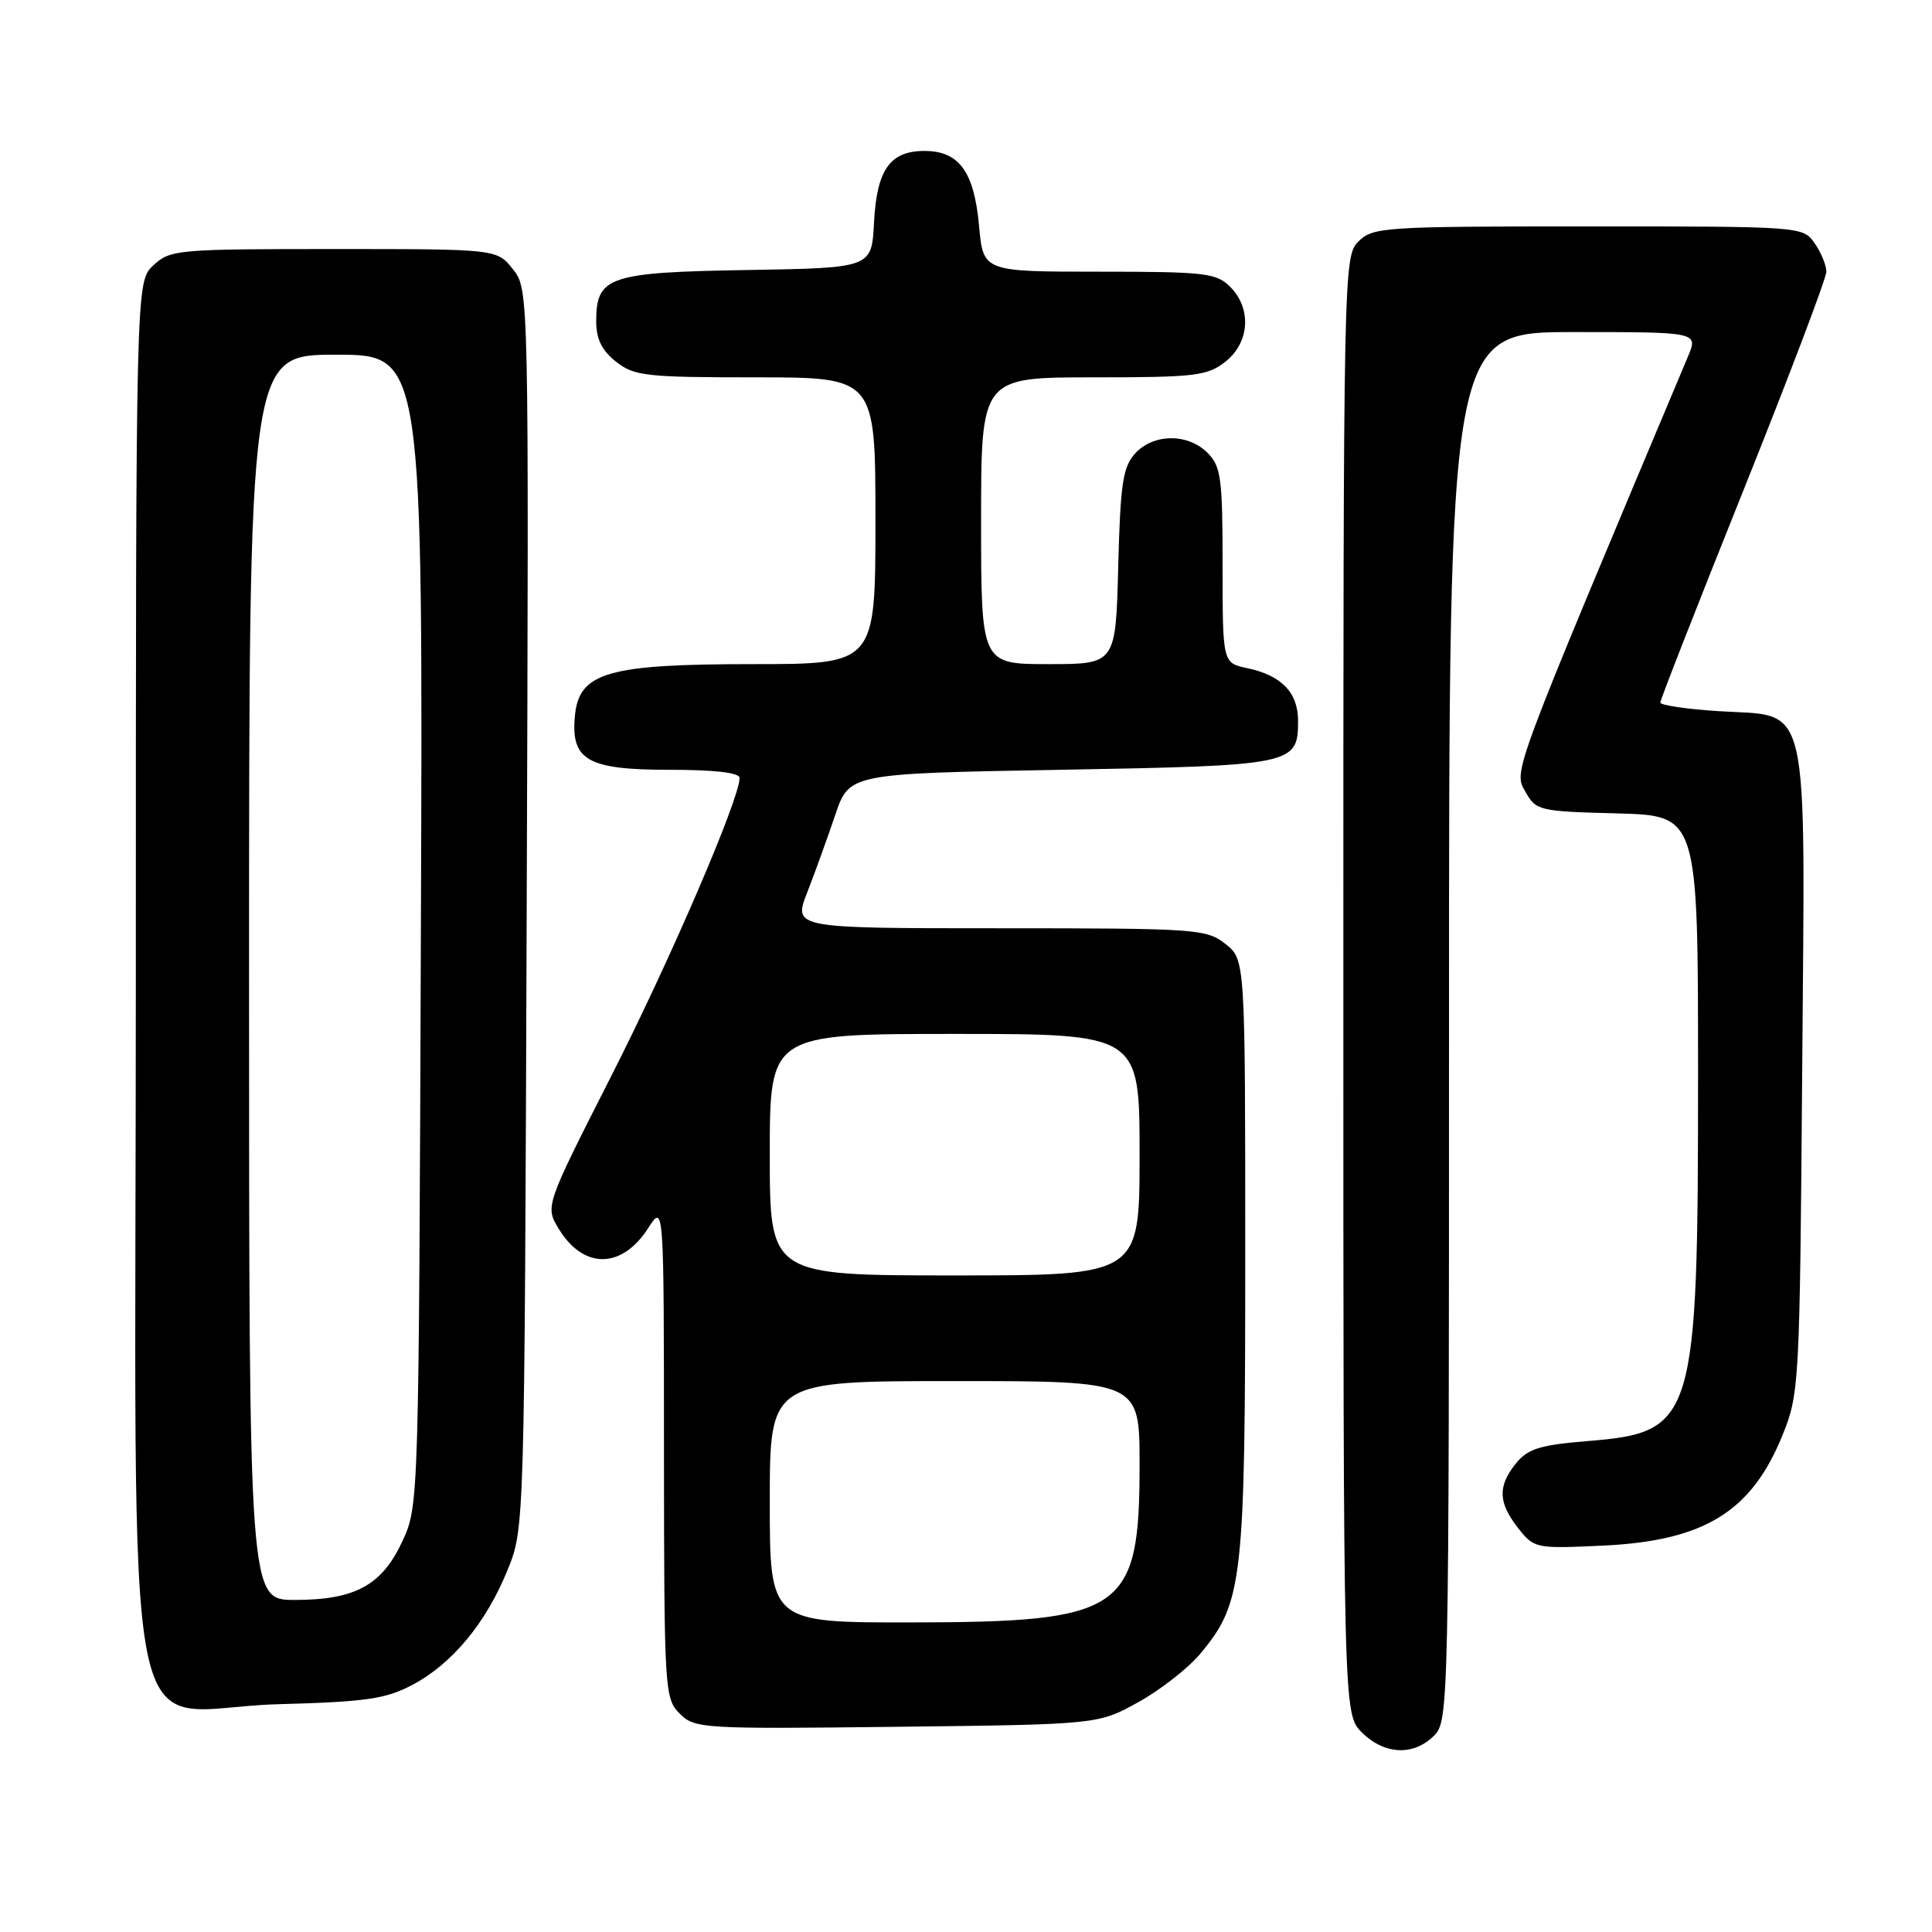 <?xml version="1.0" encoding="UTF-8" standalone="no"?>
<!DOCTYPE svg PUBLIC "-//W3C//DTD SVG 1.1//EN" "http://www.w3.org/Graphics/SVG/1.1/DTD/svg11.dtd" >
<svg xmlns="http://www.w3.org/2000/svg" xmlns:xlink="http://www.w3.org/1999/xlink" version="1.1" viewBox="0 0 256 256">
 <g >
 <path fill="currentColor"
d=" M 190.00 230.00 C 191.97 228.03 192.00 226.67 192.00 136.00 C 192.00 44.00 192.00 44.00 208.51 44.00 C 225.03 44.00 225.03 44.00 223.66 47.25 C 200.20 103.03 200.55 102.10 202.10 104.87 C 203.53 107.42 203.88 107.51 214.29 107.78 C 225.00 108.07 225.00 108.07 225.00 142.35 C 225.00 188.40 224.58 189.79 210.37 190.95 C 204.05 191.47 202.45 191.96 200.88 193.90 C 198.43 196.92 198.51 199.10 201.16 202.48 C 203.29 205.18 203.47 205.22 212.41 204.80 C 225.85 204.17 232.12 200.30 236.23 190.07 C 238.41 184.65 238.48 183.32 238.80 141.93 C 239.18 91.46 240.01 95.02 227.68 94.23 C 223.46 93.96 220.00 93.44 220.00 93.09 C 220.00 92.73 224.95 80.09 231.00 65.00 C 237.05 49.91 242.00 36.86 242.00 36.00 C 242.00 35.15 241.30 33.44 240.44 32.22 C 238.90 30.01 238.70 30.00 210.44 30.00 C 183.33 30.00 181.91 30.09 180.00 32.00 C 178.03 33.97 178.00 35.33 178.00 130.55 C 178.00 227.09 178.00 227.09 180.45 229.55 C 183.43 232.52 187.30 232.70 190.00 230.00 Z  M 150.86 225.53 C 153.80 223.90 157.53 220.98 159.13 219.03 C 164.68 212.33 165.00 209.47 165.00 166.39 C 165.00 127.15 165.00 127.15 162.37 125.07 C 159.85 123.09 158.53 123.00 132.42 123.00 C 105.11 123.00 105.11 123.00 106.96 118.25 C 107.98 115.64 109.64 111.03 110.67 108.00 C 112.52 102.50 112.52 102.50 140.61 102.00 C 171.42 101.45 172.00 101.33 172.00 95.53 C 172.00 91.76 169.82 89.50 165.25 88.53 C 162.00 87.84 162.00 87.84 162.00 74.92 C 162.00 63.33 161.79 61.79 160.00 60.00 C 157.39 57.39 152.82 57.43 150.40 60.10 C 148.78 61.89 148.45 64.11 148.17 75.10 C 147.84 88.00 147.84 88.00 138.92 88.00 C 130.00 88.00 130.00 88.00 130.00 69.00 C 130.00 50.00 130.00 50.00 144.87 50.00 C 158.39 50.00 159.97 49.81 162.37 47.93 C 165.59 45.39 165.88 40.88 163.00 38.00 C 161.17 36.17 159.67 36.00 145.64 36.00 C 130.28 36.00 130.28 36.00 129.73 29.93 C 129.08 22.74 127.08 20.00 122.50 20.00 C 117.92 20.00 116.17 22.49 115.81 29.52 C 115.50 35.50 115.50 35.50 99.05 35.78 C 80.64 36.08 79.00 36.64 79.00 42.58 C 79.00 44.93 79.75 46.44 81.63 47.93 C 84.05 49.83 85.60 50.00 100.13 50.00 C 116.00 50.00 116.00 50.00 116.00 69.00 C 116.00 88.00 116.00 88.00 99.75 88.00 C 80.50 88.00 76.73 89.10 76.18 94.84 C 75.62 100.73 77.83 102.00 88.65 102.00 C 94.65 102.00 98.00 102.38 98.00 103.08 C 98.00 105.86 88.81 127.21 80.95 142.67 C 72.23 159.84 72.23 159.84 74.04 162.83 C 77.33 168.23 82.41 168.17 85.91 162.70 C 87.97 159.50 87.97 159.50 87.98 192.25 C 88.00 223.97 88.06 225.06 90.06 227.06 C 92.05 229.05 92.98 229.11 118.81 228.81 C 145.50 228.50 145.50 228.50 150.86 225.53 Z  M 54.65 223.25 C 59.92 220.47 64.42 215.03 67.27 208.00 C 69.50 202.50 69.50 202.50 69.79 120.43 C 70.08 38.37 70.08 38.37 67.97 35.68 C 65.85 33.00 65.85 33.00 44.24 33.00 C 23.43 33.00 22.54 33.08 20.31 35.17 C 18.00 37.35 18.00 37.35 18.00 129.22 C 18.00 238.50 15.64 226.39 36.80 225.82 C 48.53 225.50 51.10 225.13 54.65 223.25 Z  M 102.00 199.00 C 102.00 183.00 102.00 183.00 126.50 183.00 C 151.00 183.00 151.00 183.00 151.00 194.05 C 151.00 213.53 148.96 214.94 120.75 214.98 C 102.00 215.00 102.00 215.00 102.00 199.00 Z  M 102.00 153.00 C 102.00 137.00 102.00 137.00 126.50 137.00 C 151.00 137.00 151.00 137.00 151.00 153.00 C 151.00 169.00 151.00 169.00 126.50 169.00 C 102.00 169.00 102.00 169.00 102.00 153.00 Z  M 33.00 129.50 C 33.00 47.00 33.00 47.00 44.52 47.00 C 56.05 47.00 56.05 47.00 55.77 123.25 C 55.50 199.01 55.49 199.53 53.34 204.18 C 50.62 210.06 47.08 212.00 39.05 212.00 C 33.00 212.00 33.00 212.00 33.00 129.50 Z "/>
</g>
</svg>